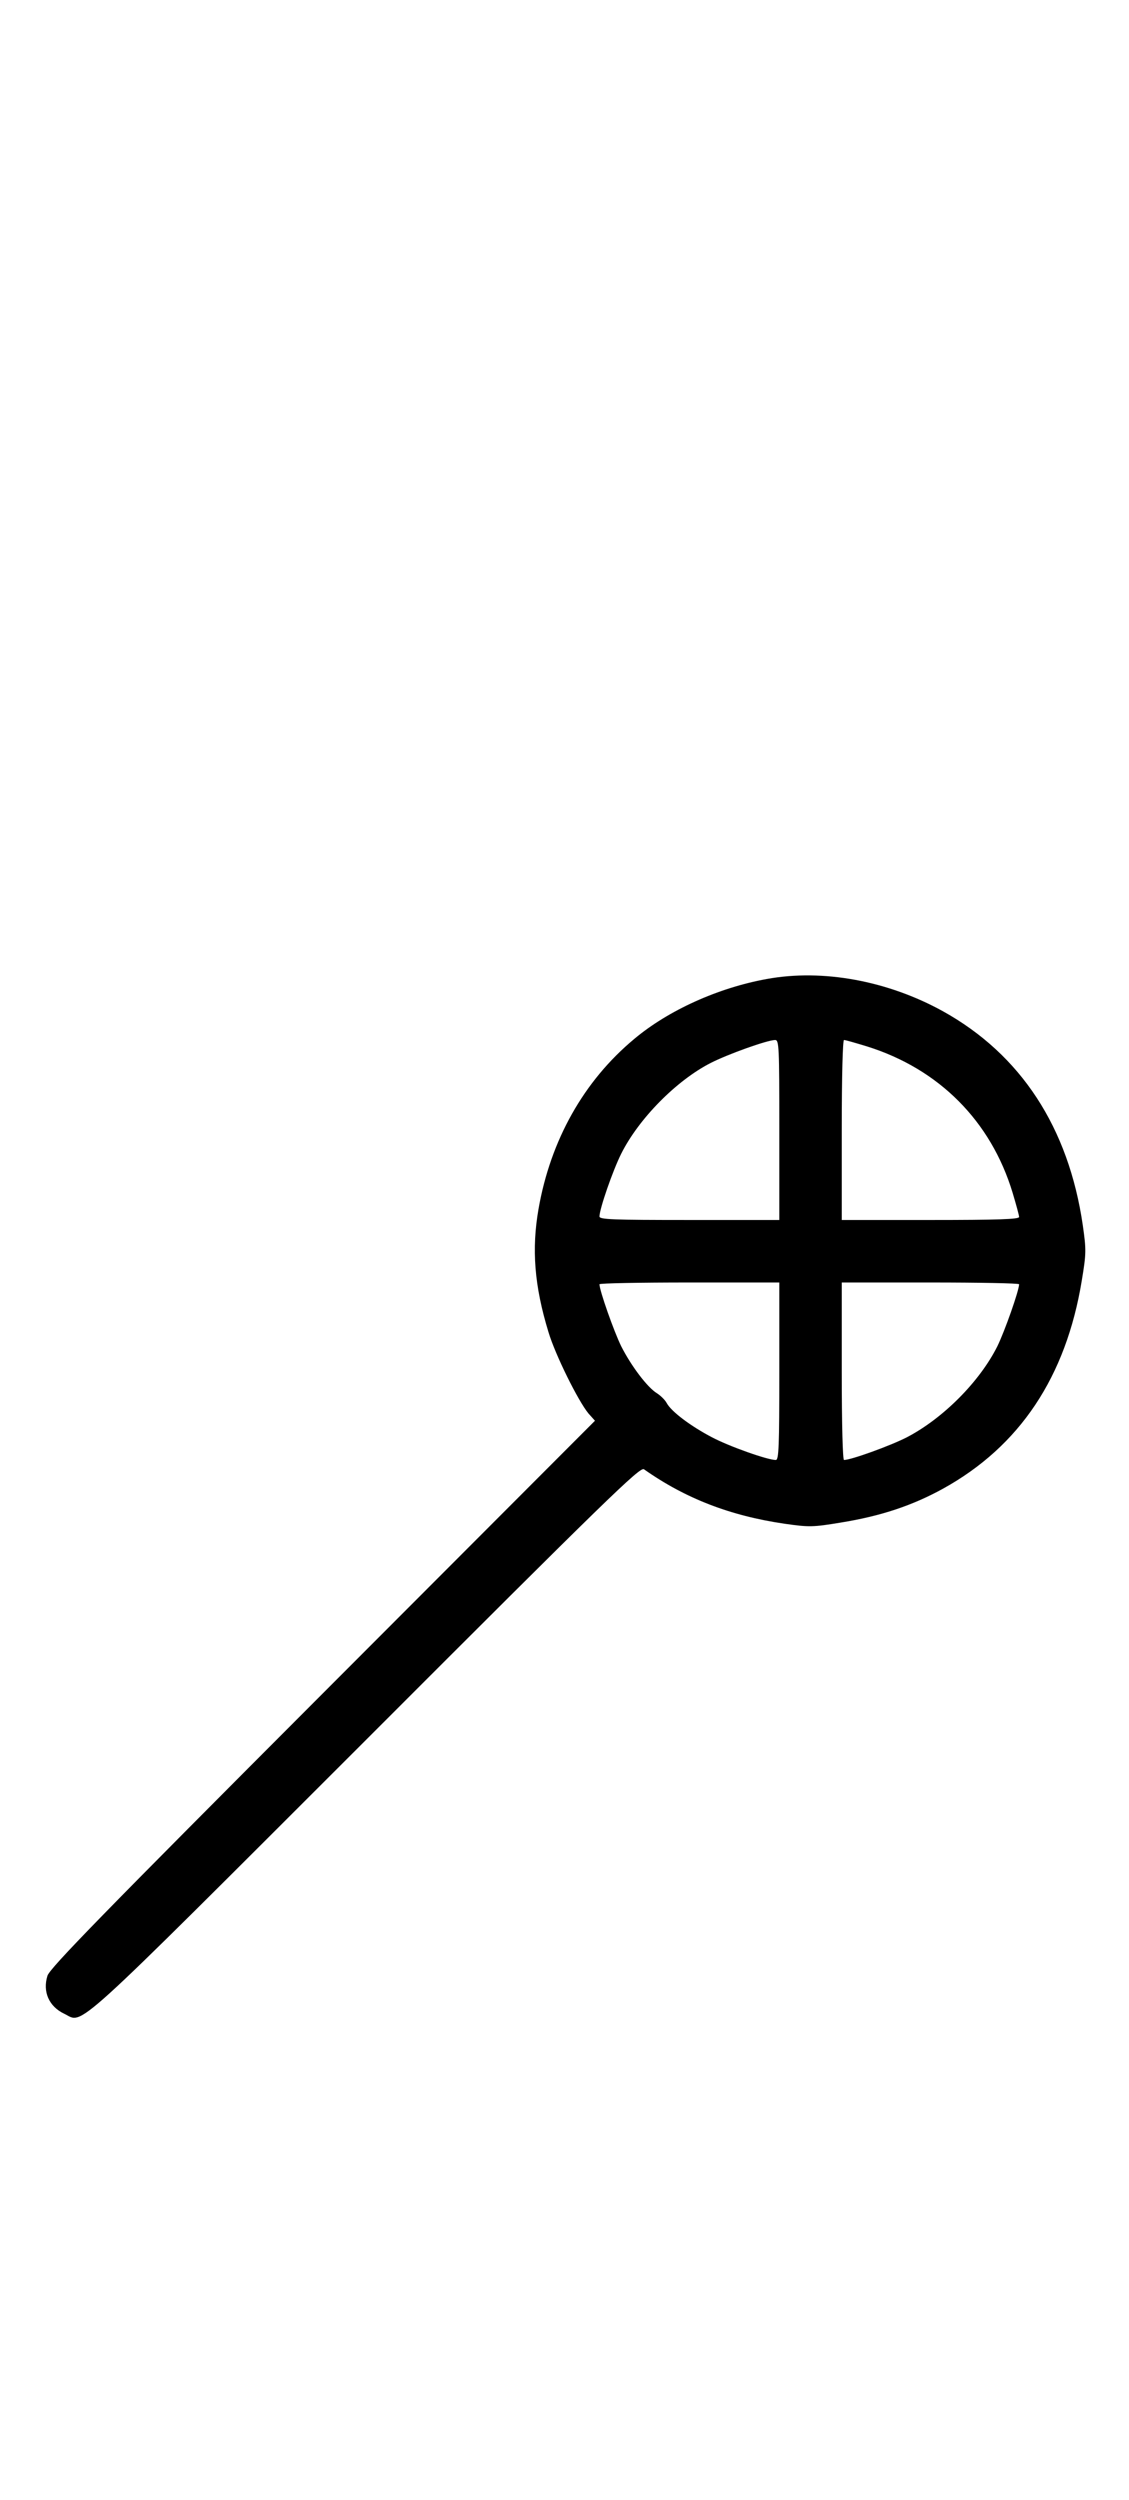 <?xml version="1.0" standalone="no"?>
<!DOCTYPE svg PUBLIC "-//W3C//DTD SVG 20010904//EN"
 "http://www.w3.org/TR/2001/REC-SVG-20010904/DTD/svg10.dtd">
<svg version="1.0" xmlns="http://www.w3.org/2000/svg"
 width="452pt" height="1000pt" viewBox="0 0 452 1000"
 preserveAspectRatio="xMidYMid meet">
<g transform="translate(0,1000) scale(0.1,-0.1)"
fill="#000000" stroke="none">
<path d="M3070 6084 c-194 -35 -394 -125 -531 -240 -202 -168 -335 -405 -383
-680 -28 -160 -17 -307 40 -493 27 -90 118 -274 160 -325 l26 -29 -1090 -1091
c-881 -882 -1092 -1098 -1102 -1129 -20 -64 6 -123 67 -152 80 -38 4 -107
1206 1093 970 970 1099 1095 1115 1085 166 -117 345 -186 563 -218 99 -14 112
-14 227 5 160 26 285 68 407 135 308 170 493 448 556 833 18 108 18 123 4 221
-57 391 -248 683 -560 856 -221 122 -481 170 -705 129z m50 -604 l0 -360 -360
0 c-308 0 -360 2 -360 14 0 30 53 183 87 251 70 140 221 293 358 363 71 36
225 91 258 92 16 0 17 -24 17 -360z m352 334 c287 -90 495 -298 582 -585 14
-47 26 -90 26 -97 0 -9 -86 -12 -355 -12 l-355 0 0 360 c0 220 4 360 9 360 6
0 47 -12 93 -26z m-352 -1299 c0 -303 -2 -355 -14 -355 -33 0 -186 54 -256 91
-84 44 -162 102 -181 137 -7 13 -25 30 -39 39 -38 23 -103 109 -143 188 -29
59 -87 223 -87 248 0 4 162 7 360 7 l360 0 0 -355z m960 348 c0 -25 -58 -189
-87 -248 -71 -142 -218 -289 -362 -364 -66 -34 -224 -91 -252 -91 -5 0 -9 138
-9 355 l0 355 355 0 c195 0 355 -3 355 -7z"/>
</g>
</svg>
